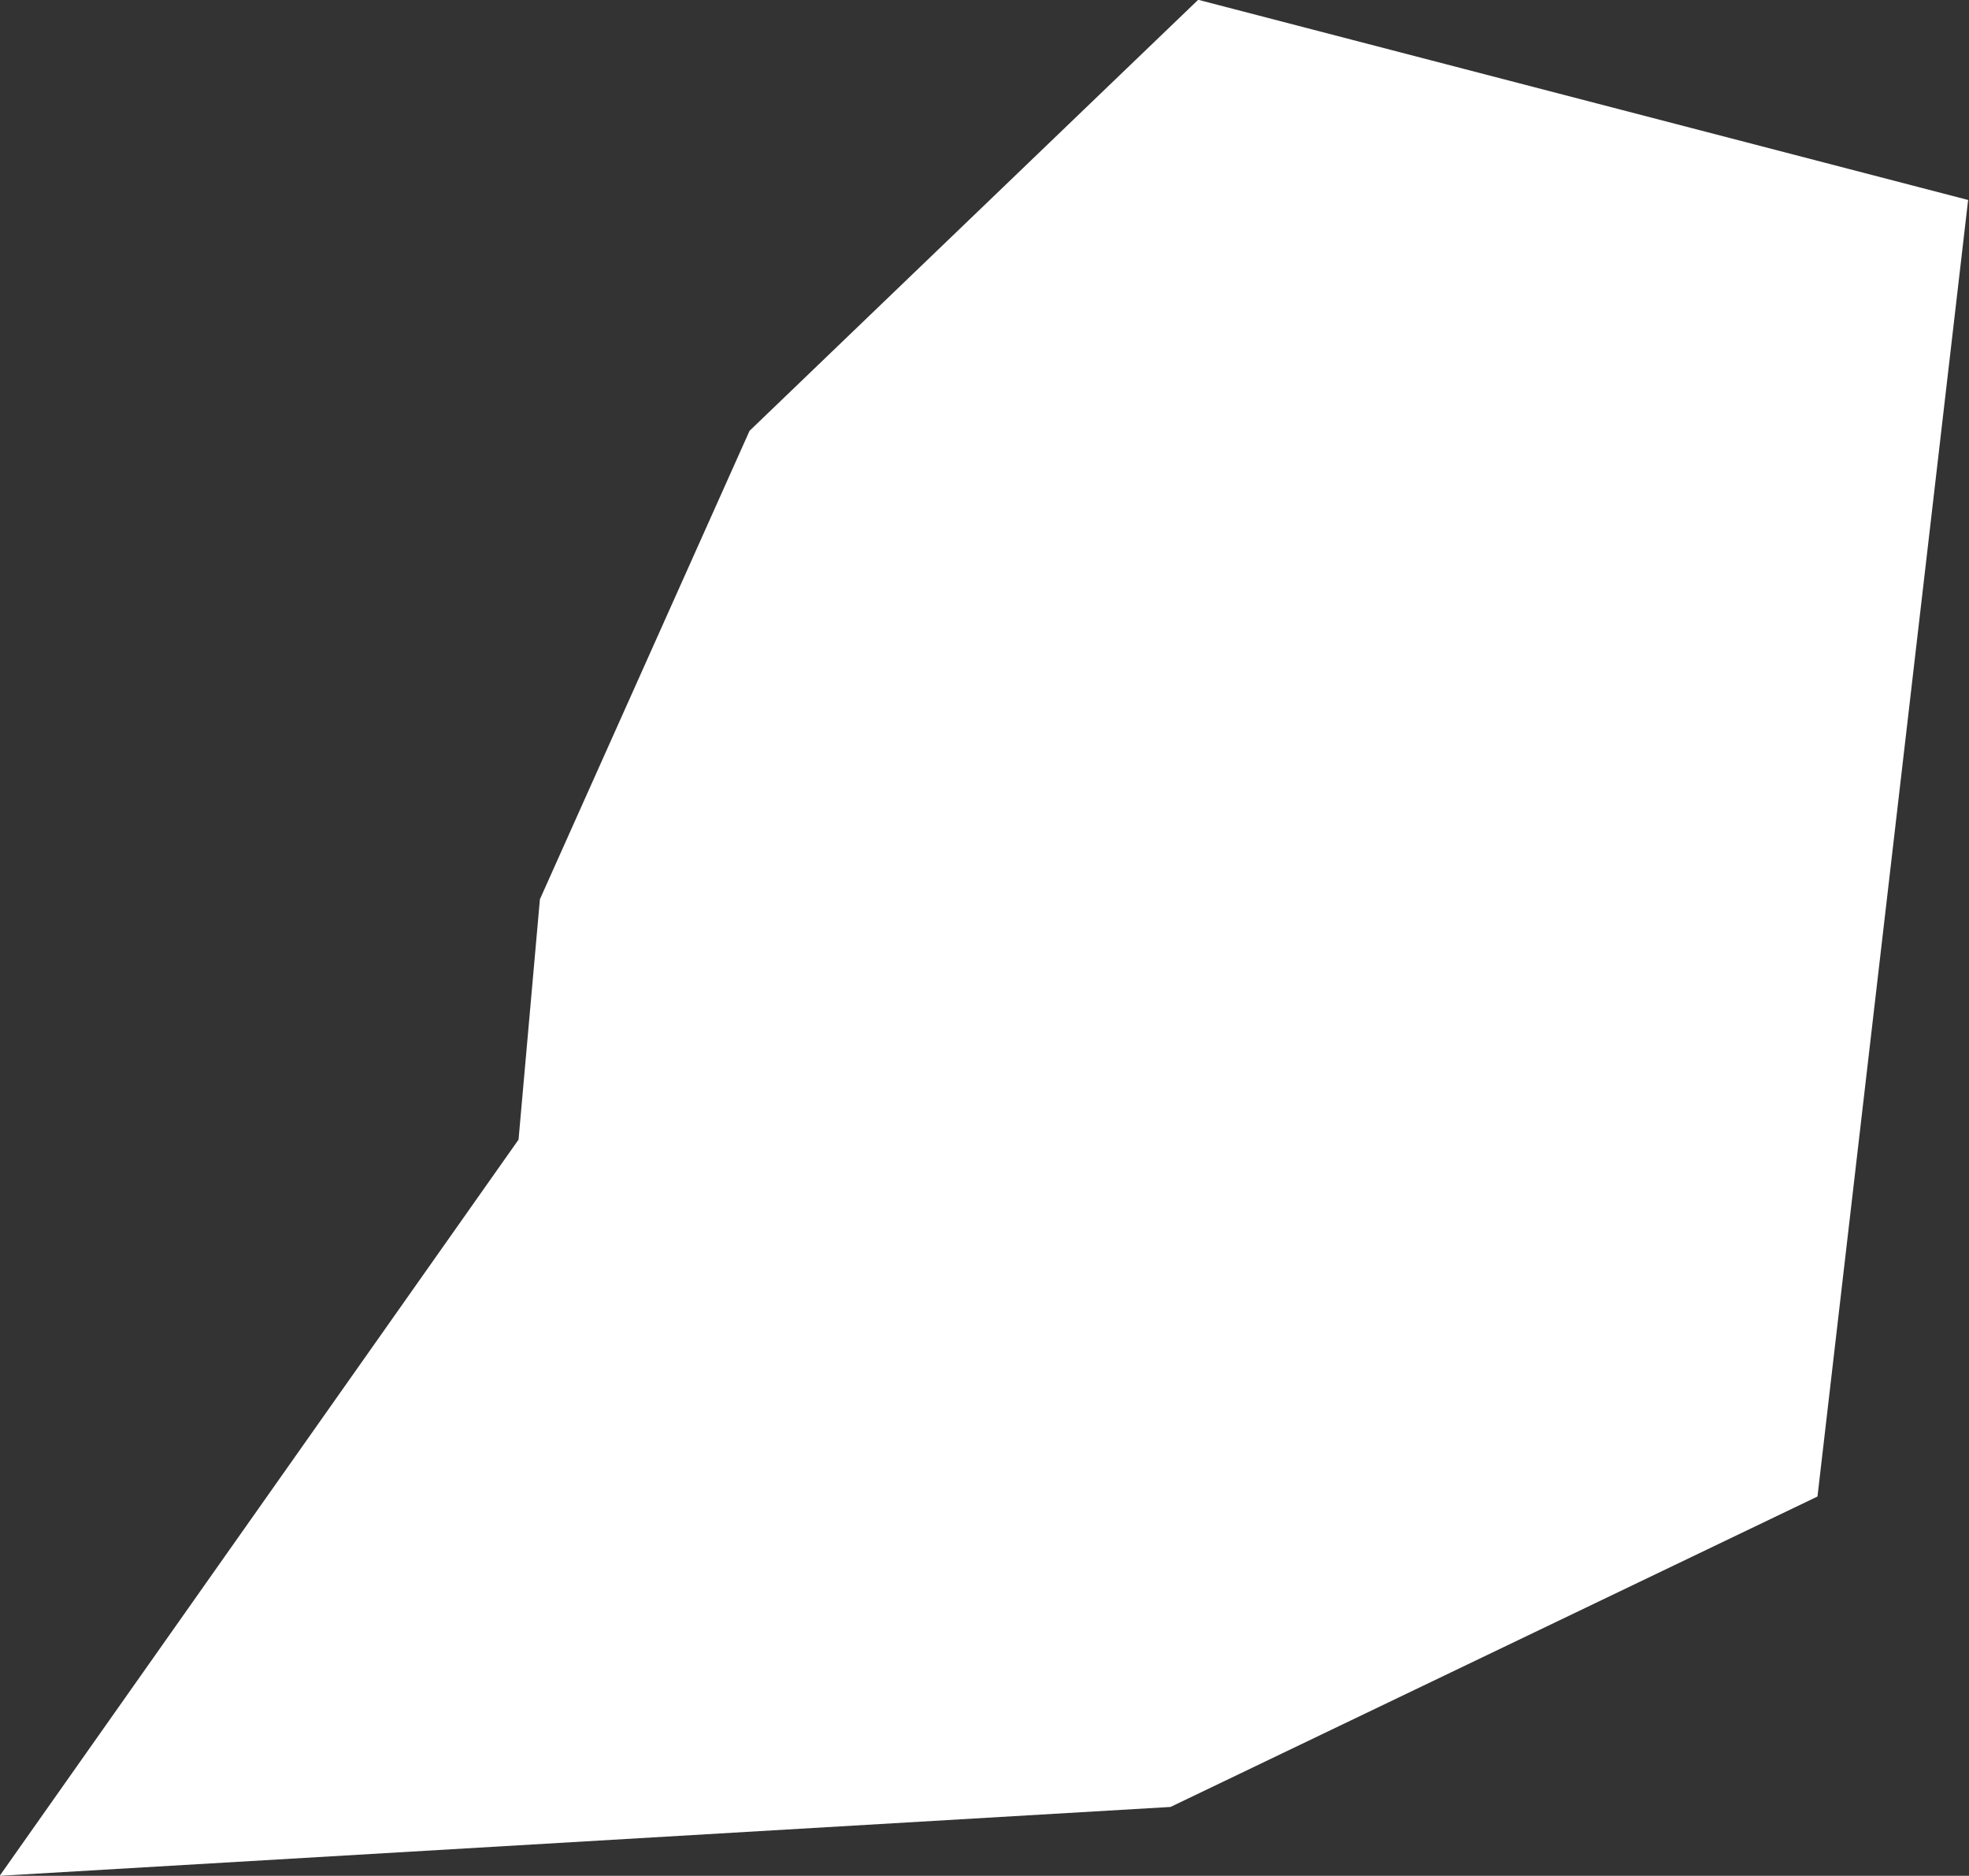 <?xml version="1.0" encoding="UTF-8" standalone="no"?>
<svg
   width="1.268"
   height="1.208"
   viewBox="0 0 1.268 1.208"
   fill="none"
   version="1.1"
   id="svg520"
   xmlns="http://www.w3.org/2000/svg"
   xmlns:svg="http://www.w3.org/2000/svg">
  <rect x="0" y="0" width="1.268" height="1.208" fill="#333333" stroke="none"/>
  <defs
     id="defs524" />
  <g
     id="New_Layer_1653409134.6756759"
     style="display:inline"
     transform="translate(-301.806,-429.015)">
    <path
       d="m 302.496,429.932 -0.187,0.011 0.074,-0.105 0.016,-0.18 0.098,-0.219 0.153,-0.147 0.15,0.039 -0.056,0.482 z"
       fill="#cccccc"
       stroke="#ffffff"
       stroke-width="0.5"
       id="path7996" />
  </g>
</svg>
